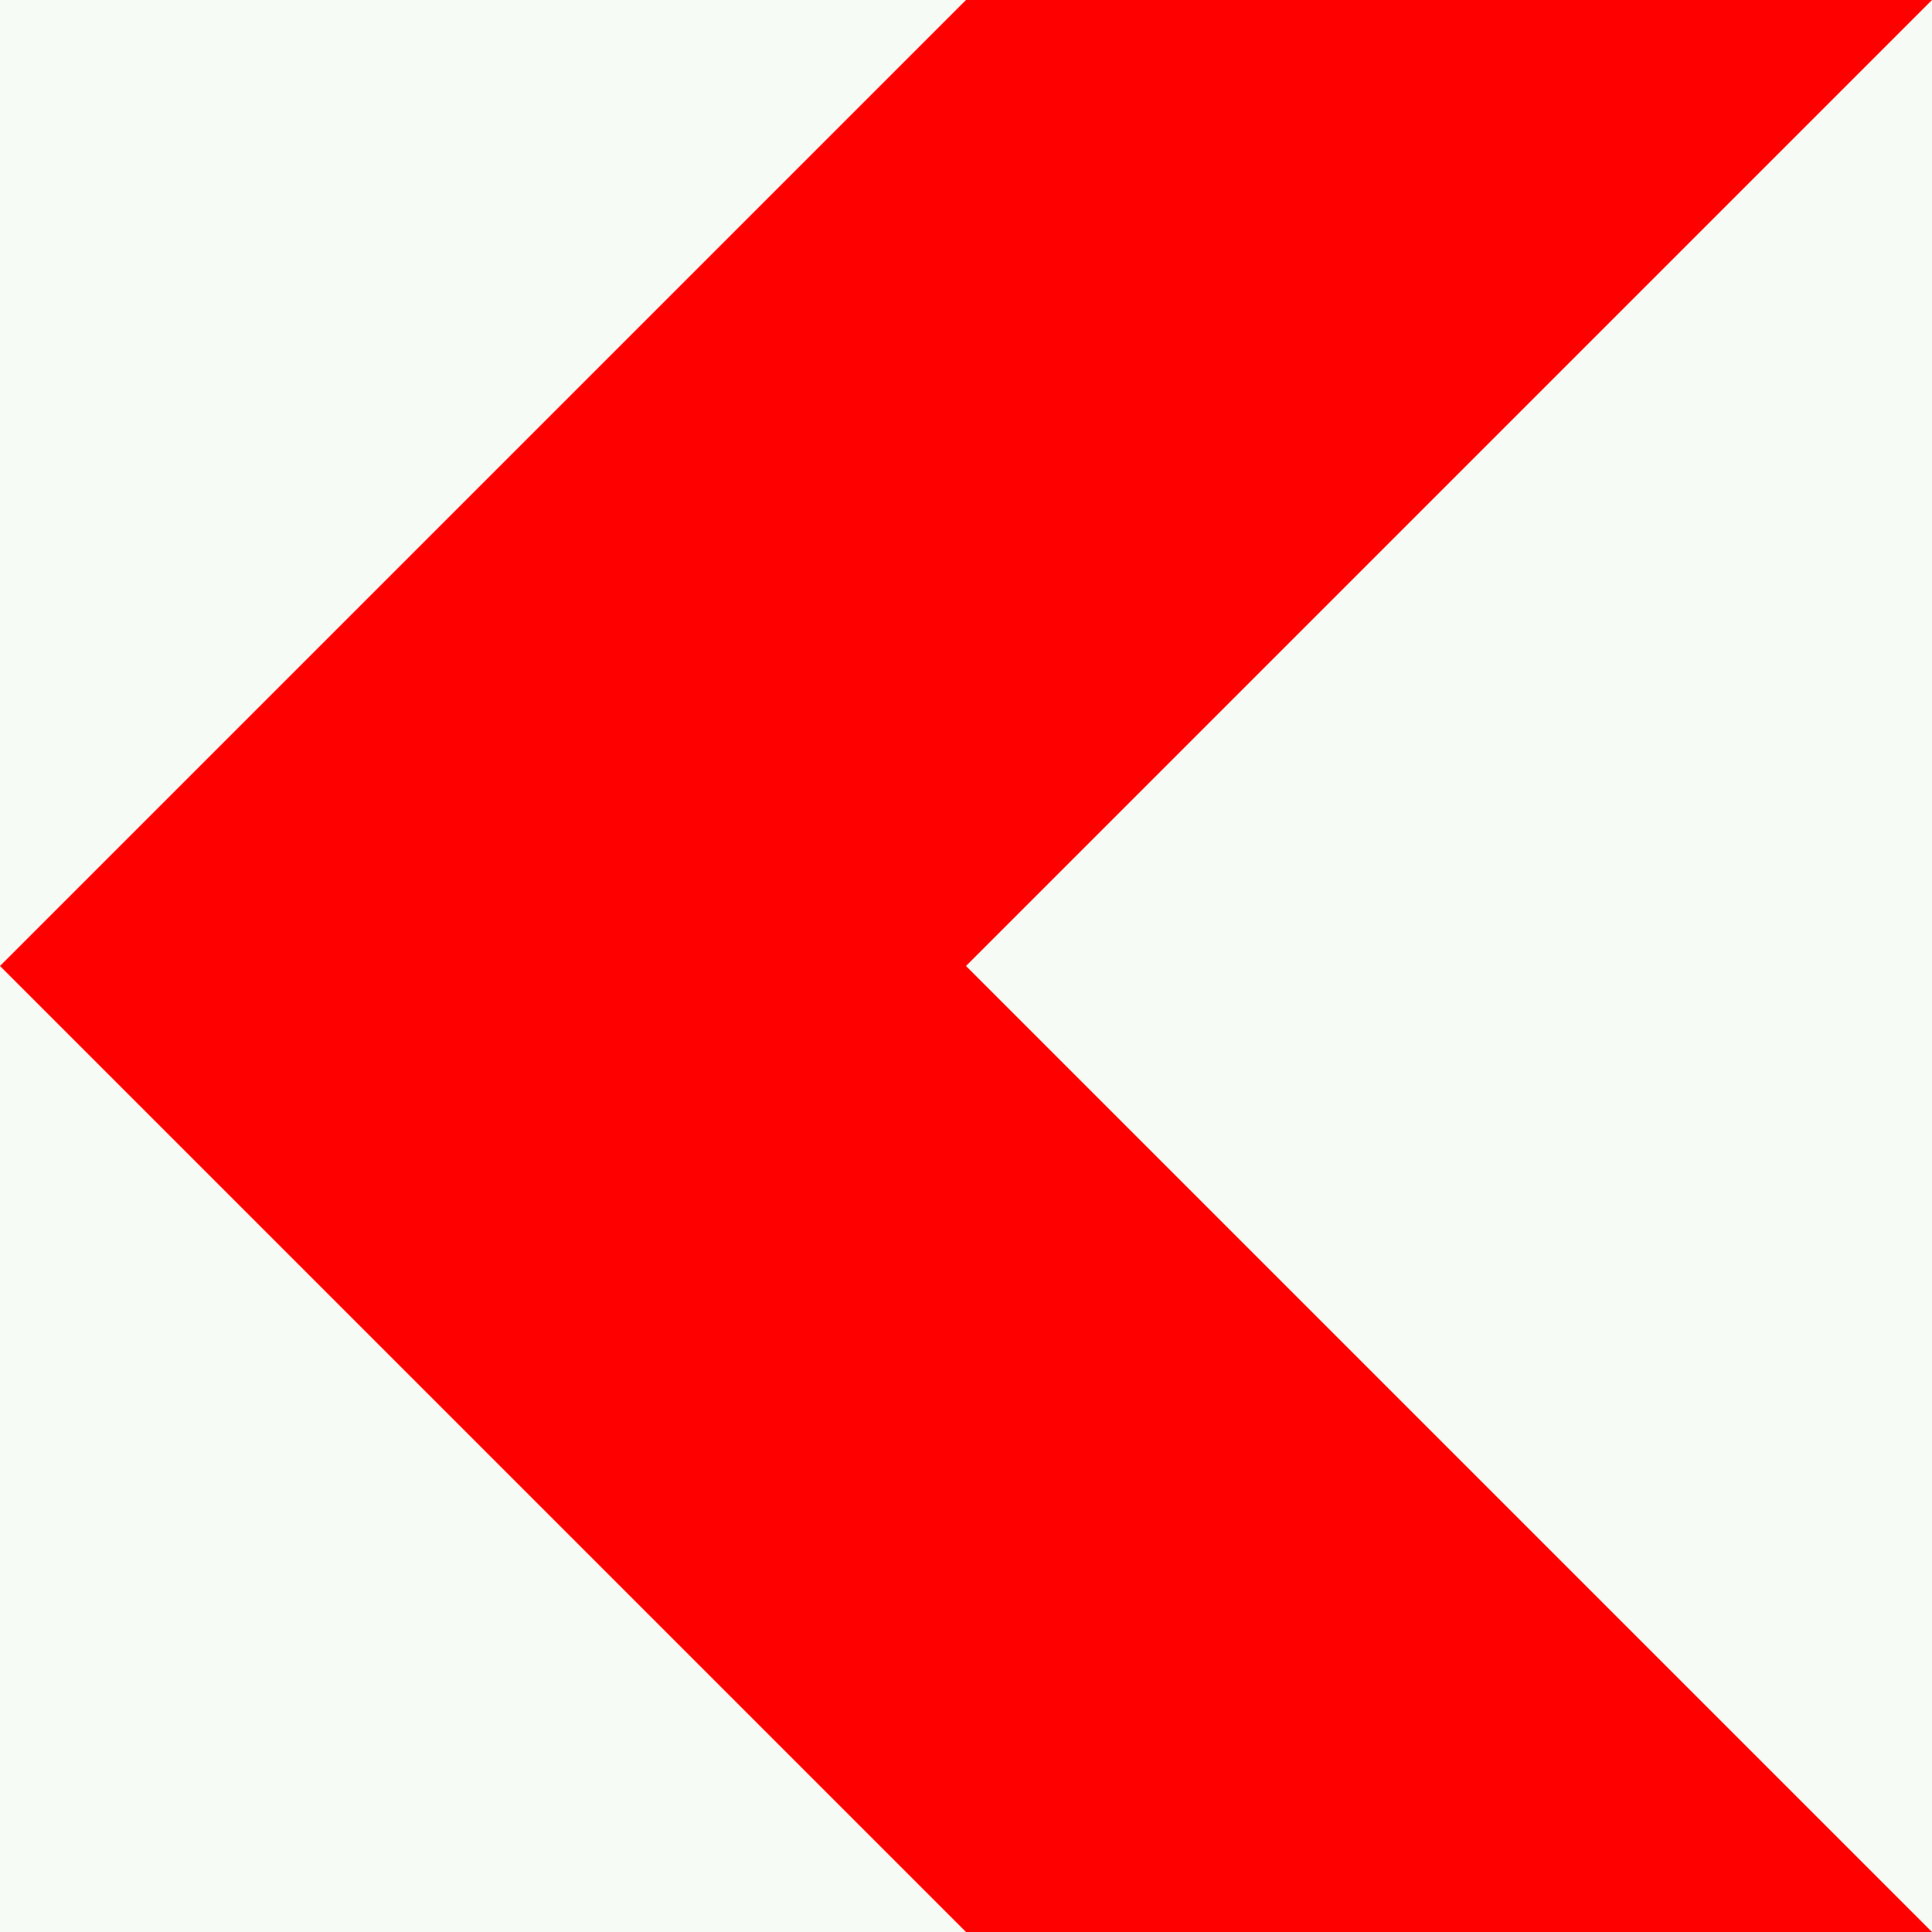<?xml version="1.0" encoding="UTF-8" standalone="no"?>
<svg xmlns="http://www.w3.org/2000/svg" id="Netherlands_traffic_sign_BB12_L" width="300" height="300" viewBox="0 0 300 300" version="1.1">
<g>
	<rect style="fill:#f7fbf5" id="surface" width="300" height="300" x="0" y="0"/>
	<path id="red_1" fill="red" d="M 300,0 150,150 300,300 150,300 0,150 150,0 z"/>
</g>
</svg>
